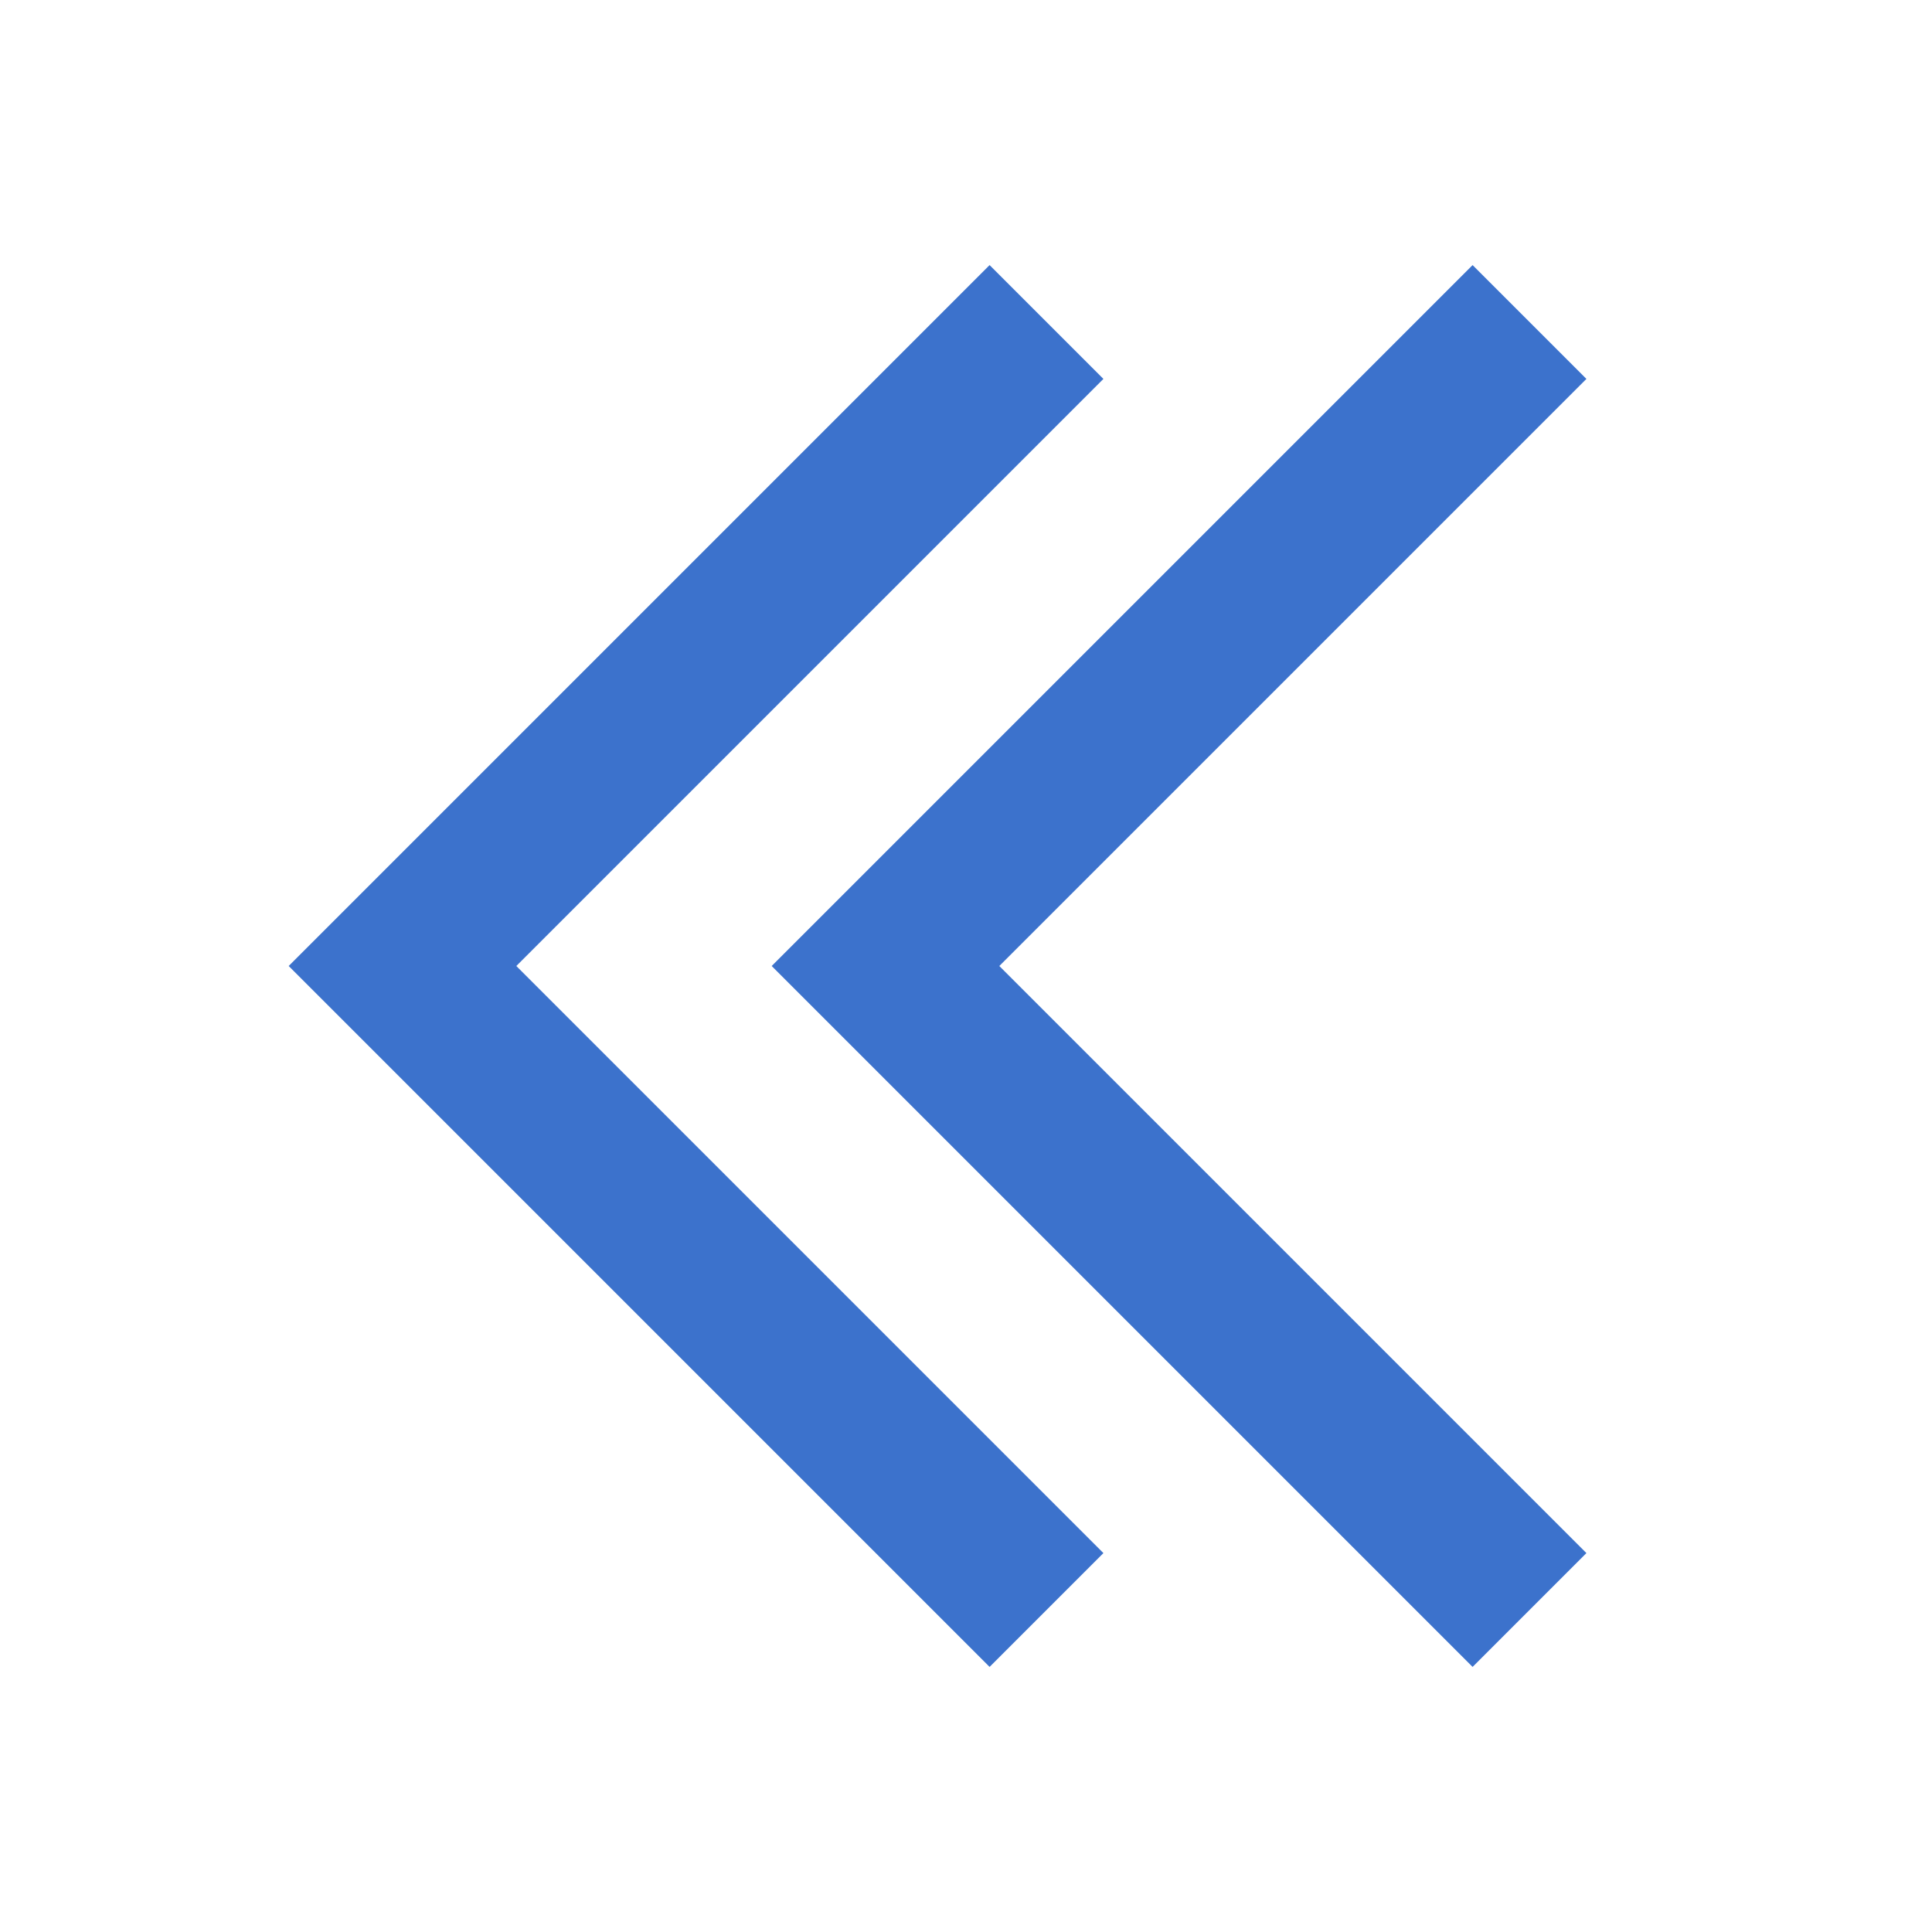 <svg xmlns="http://www.w3.org/2000/svg" width="24" height="24" viewBox="0 0 24 24">
  <g>
    <polygon fill="#3C72CC" points="13.707 4.707 12.293 3.293 3.586 12 12.293 20.707 13.707 19.293 6.414 12 13.707 4.707"/>
    <polygon fill="#3C72CC" points="19.707 4.707 18.293 3.293 9.586 12 18.293 20.707 19.707 19.293 12.414 12 19.707 4.707"/>
  </g>
</svg>
